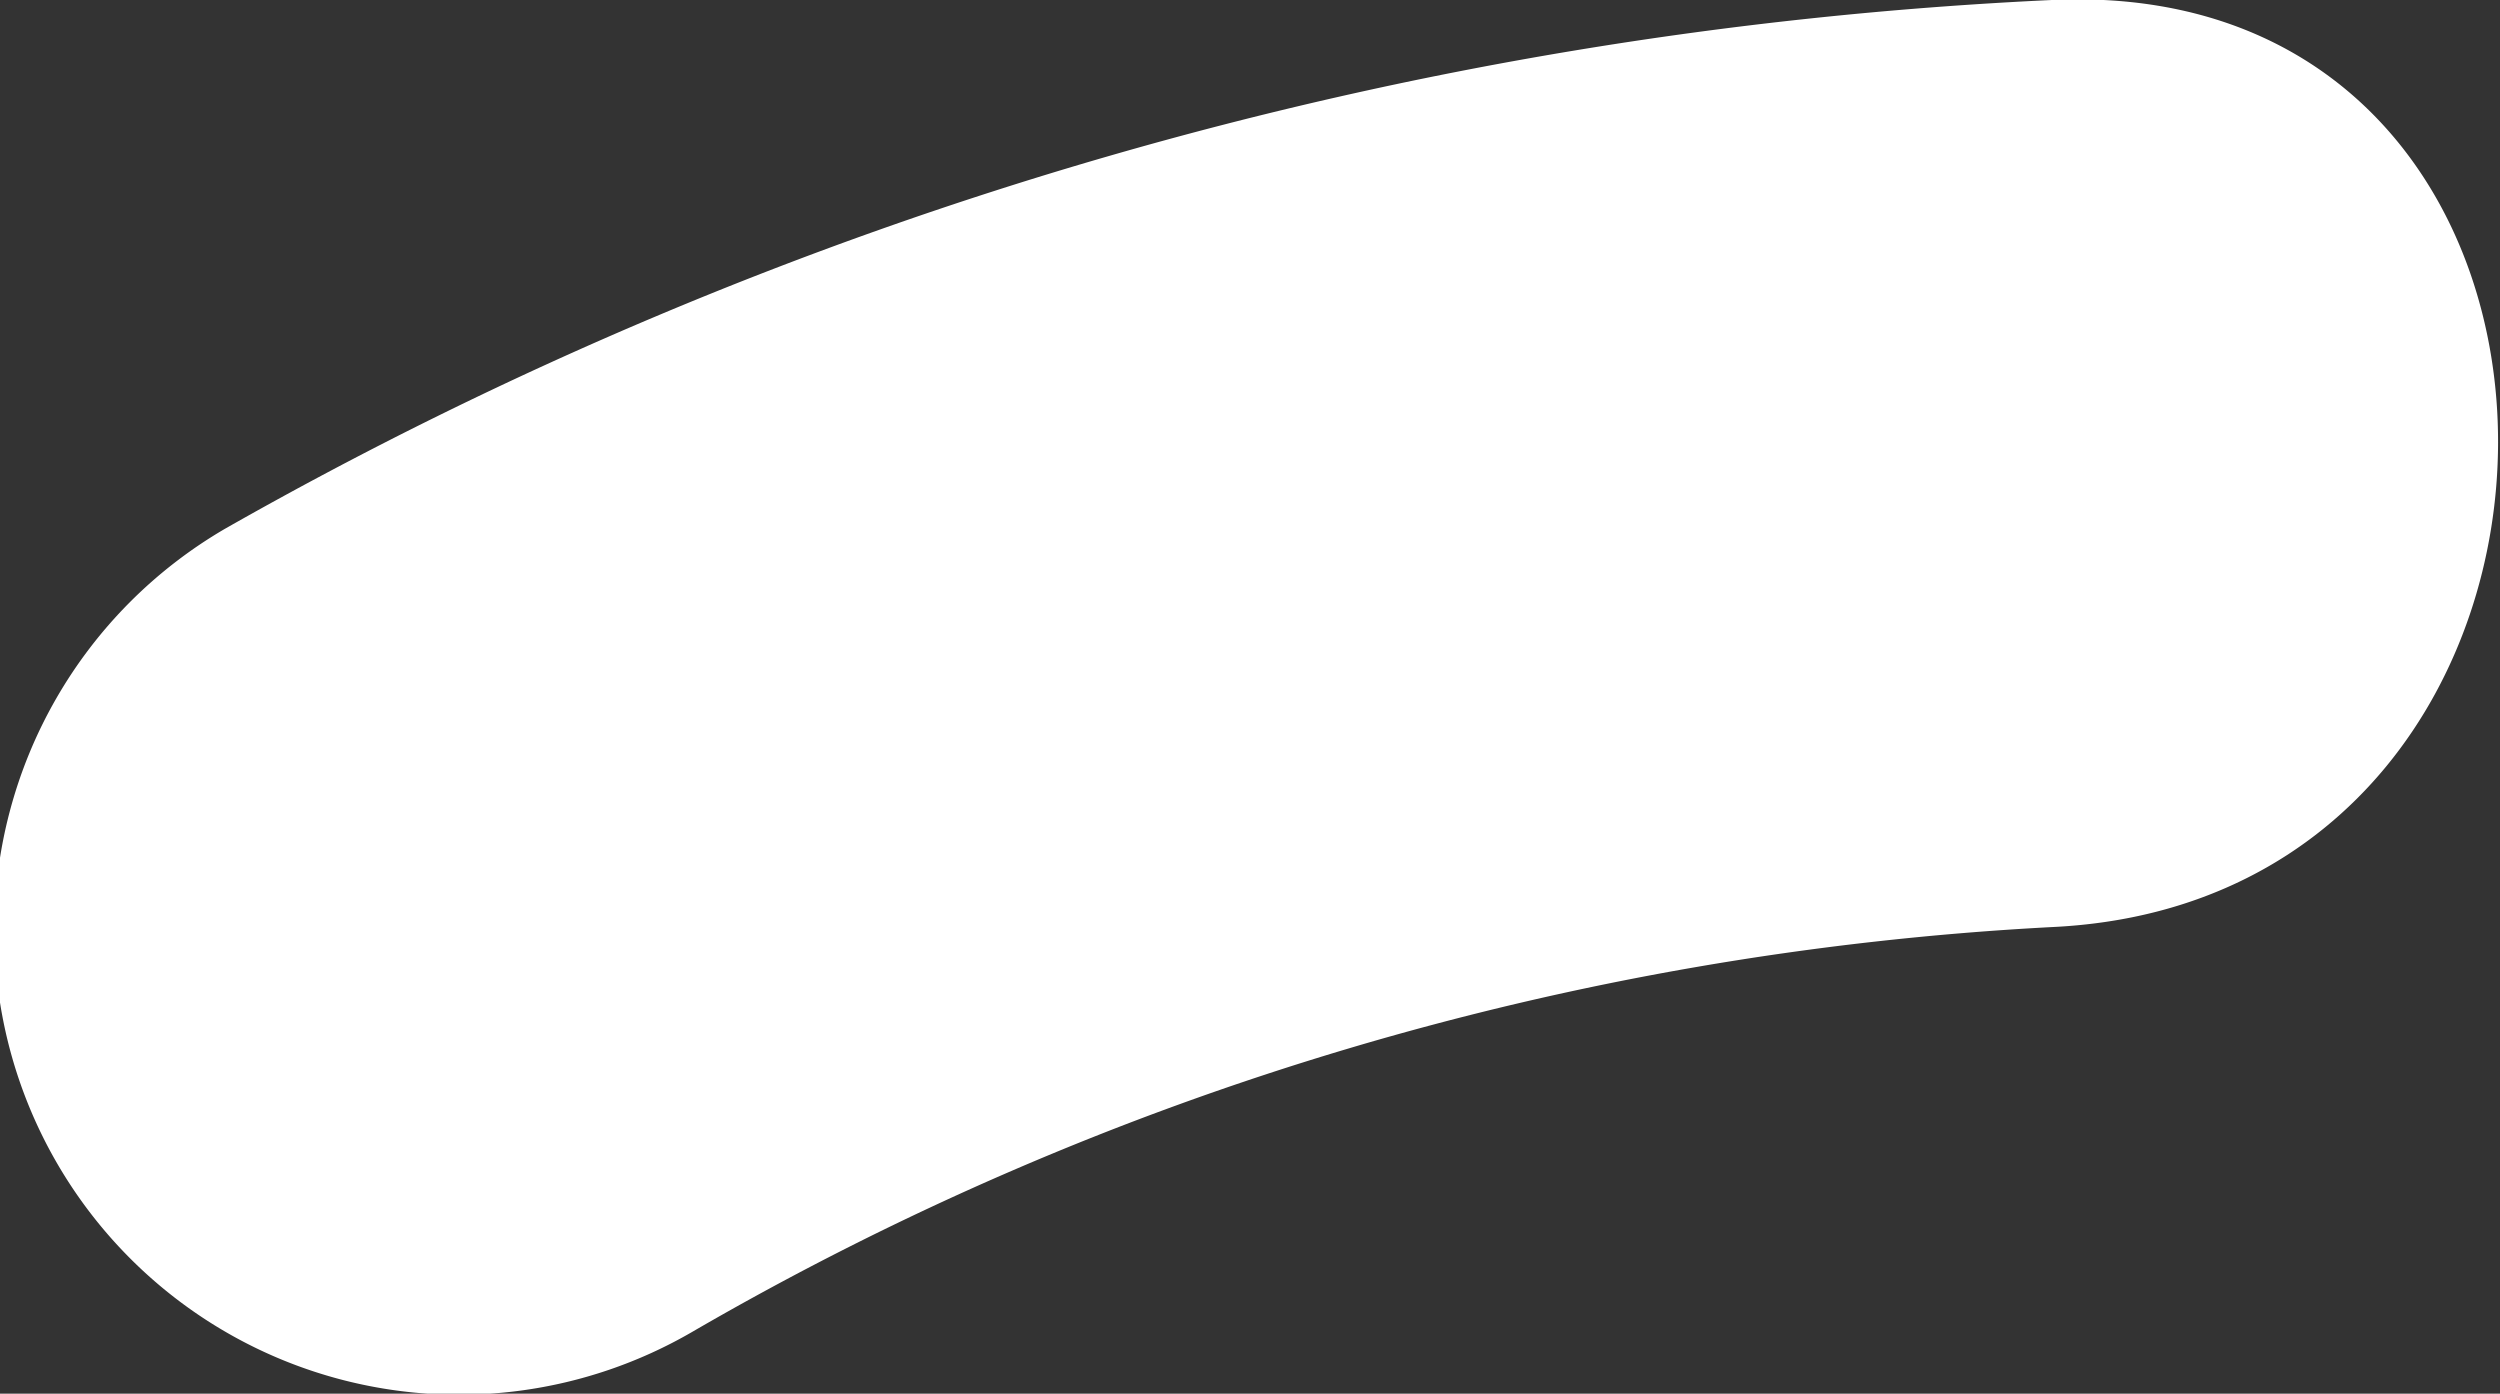<svg xmlns="http://www.w3.org/2000/svg" viewBox="0 0 8.09 4.51"><rect x="0" y="0" width="8.09" height="4.51" fill="#333333" stroke="none"/><defs><style>.cls-1{fill:#fff;}</style></defs><title>Asset 11</title><g id="Layer_2" data-name="Layer 2"><g id="Layer_4" data-name="Layer 4"><path class="cls-1" d="M2.24,4.31A9.79,9.79,0,0,1,6.64,3c1.92-.09,1.93-3.09,0-3A13.21,13.21,0,0,0,.73,1.71a1.5,1.5,0,0,0,1.51,2.6Z"/></g></g></svg>